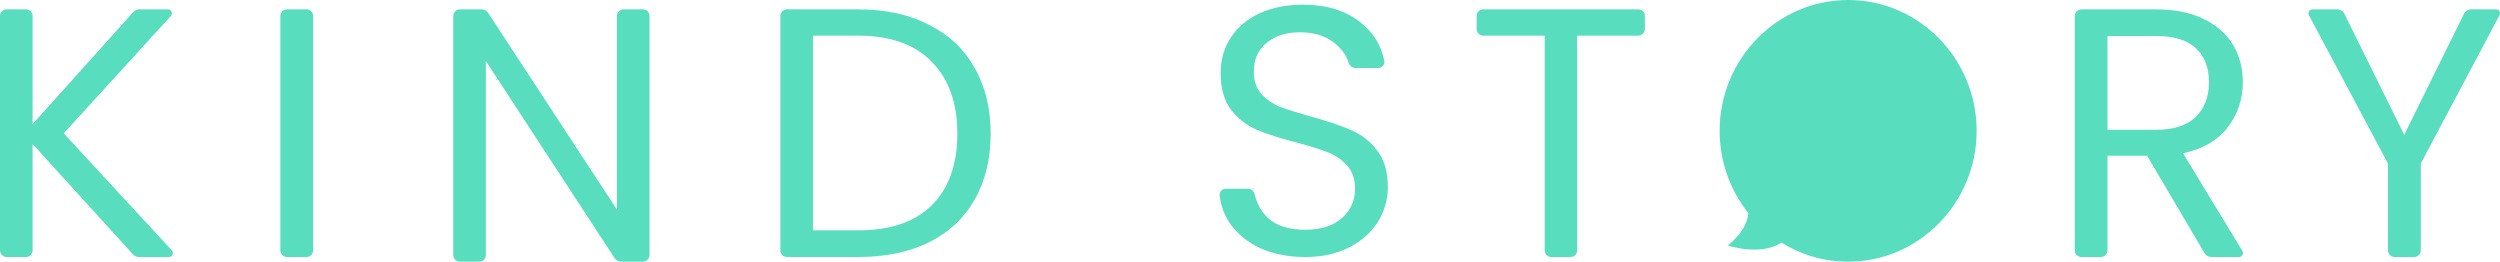 <svg width="343" height="36" viewBox="0 0 343 36" fill="none" xmlns="http://www.w3.org/2000/svg">
<path d="M342.448 1.282C342.863 1.282 343.129 1.716 342.937 2.078L332.132 22.44V34.355C332.132 34.856 331.72 35.262 331.212 35.262H328.55C328.042 35.262 327.631 34.856 327.631 34.355V22.44L316.778 2.079C316.585 1.717 316.852 1.282 317.267 1.282H320.66C321.082 1.282 321.467 1.519 321.651 1.893L329.856 18.491L338.061 1.893C338.246 1.519 338.631 1.282 339.053 1.282H342.448Z" fill="#58DEBE"/>
<path d="M179.066 35.262C176.817 35.262 174.795 34.873 173.002 34.096C171.241 33.287 169.855 32.186 168.845 30.794C168.004 29.611 167.502 28.281 167.338 26.807C167.282 26.305 167.696 25.89 168.205 25.89H171.203C171.669 25.89 172.053 26.243 172.153 26.695C172.428 27.936 173.037 29.011 173.98 29.921C175.154 30.989 176.849 31.523 179.066 31.523C181.186 31.523 182.849 31.005 184.055 29.969C185.294 28.901 185.913 27.541 185.913 25.89C185.913 24.596 185.555 23.543 184.838 22.734C184.12 21.925 183.224 21.31 182.148 20.889C181.072 20.468 179.621 20.015 177.795 19.529C175.545 18.947 173.735 18.364 172.366 17.781C171.029 17.199 169.872 16.292 168.893 15.062C167.948 13.8 167.475 12.117 167.475 10.012C167.475 8.167 167.948 6.533 168.893 5.108C169.839 3.684 171.159 2.583 172.855 1.806C174.583 1.03 176.556 0.641 178.773 0.641C181.968 0.641 184.577 1.434 186.598 3.02C188.388 4.403 189.497 6.178 189.926 8.347C190.029 8.871 189.605 9.333 189.067 9.333H185.982C185.524 9.333 185.147 8.99 185.013 8.554C184.713 7.579 184.084 6.705 183.126 5.934C181.919 4.93 180.322 4.428 178.333 4.428C176.474 4.428 174.958 4.914 173.784 5.885C172.61 6.824 172.024 8.151 172.024 9.867C172.024 11.097 172.366 12.1 173.051 12.877C173.768 13.654 174.632 14.253 175.643 14.674C176.686 15.062 178.137 15.515 179.996 16.033C182.245 16.648 184.055 17.264 185.424 17.879C186.794 18.461 187.968 19.384 188.946 20.646C189.924 21.876 190.413 23.56 190.413 25.696C190.413 27.347 189.973 28.901 189.093 30.358C188.212 31.814 186.908 32.996 185.18 33.902C183.452 34.809 181.414 35.262 179.066 35.262Z" fill="#58DEBE"/>
<path d="M253.564 0C243.826 0 235.933 8.087 235.933 17.951C235.933 22.218 237.41 26.152 239.873 29.243C239.653 31.797 237.039 33.679 237.039 33.679C237.039 33.679 241.519 35.184 244.409 33.285C247.078 34.944 250.211 35.903 253.564 35.903C263.301 35.903 271.195 27.815 271.195 17.951C271.195 8.087 263.301 0 253.564 0Z" fill="#58DEBE"/>
<path d="M224.766 1.282C225.268 1.282 225.675 1.688 225.675 2.188V3.984C225.675 4.484 225.268 4.89 224.766 4.89H216.384V34.355C216.384 34.856 215.977 35.262 215.475 35.262H212.843C212.342 35.262 211.935 34.856 211.935 34.355V4.89H203.504C203.002 4.89 202.595 4.484 202.595 3.984V2.188C202.595 1.688 203.002 1.282 203.504 1.282H224.766Z" fill="#58DEBE"/>
<path d="M303.41 35.262C303.018 35.262 302.655 35.056 302.458 34.722L294.581 21.368H289.15V34.355C289.15 34.856 288.739 35.262 288.233 35.262H285.575C285.068 35.262 284.657 34.856 284.657 34.355V2.188C284.657 1.688 285.068 1.282 285.575 1.282H295.766C298.366 1.282 300.555 1.721 302.332 2.599C304.143 3.476 305.492 4.662 306.381 6.157C307.27 7.652 307.714 9.359 307.714 11.276C307.714 13.616 307.023 15.68 305.64 17.468C304.291 19.255 302.25 20.441 299.518 21.026L307.659 34.438C307.879 34.801 307.614 35.262 307.186 35.262H303.41ZM289.15 17.809H295.766C298.202 17.809 300.028 17.224 301.246 16.054C302.464 14.851 303.073 13.259 303.073 11.276C303.073 9.261 302.464 7.701 301.246 6.596C300.061 5.491 298.235 4.939 295.766 4.939H289.15V17.809Z" fill="#58DEBE"/>
<path d="M19.059 35.262C18.748 35.262 18.453 35.131 18.245 34.903L4.471 19.759V34.355C4.471 34.856 4.062 35.262 3.558 35.262H0.913C0.409 35.262 0 34.856 0 34.355V2.188C0 1.688 0.409 1.282 0.913 1.282H3.558C4.062 1.282 4.471 1.688 4.471 2.188V17.029L18.294 1.646C18.502 1.415 18.799 1.282 19.112 1.282H23.035C23.511 1.282 23.761 1.841 23.442 2.191L8.745 18.296L23.576 34.351C23.898 34.699 23.649 35.262 23.172 35.262H19.059Z" fill="#58DEBE"/>
<path d="M117.732 1.282C121.467 1.282 124.695 1.981 127.414 3.379C130.167 4.744 132.264 6.71 133.705 9.277C135.18 11.845 135.917 14.867 135.917 18.345C135.917 21.823 135.18 24.845 133.705 27.413C132.264 29.948 130.167 31.898 127.414 33.263C124.695 34.595 121.467 35.262 117.732 35.262H107.98C107.476 35.262 107.067 34.856 107.067 34.355V2.188C107.067 1.688 107.476 1.282 107.98 1.282H117.732ZM117.732 31.605C122.155 31.605 125.53 30.452 127.857 28.144C130.183 25.804 131.346 22.538 131.346 18.345C131.346 14.12 130.167 10.821 127.807 8.449C125.481 6.076 122.123 4.89 117.732 4.89H111.539V31.605H117.732Z" fill="#58DEBE"/>
<path d="M89.115 34.981C89.115 35.49 88.706 35.903 88.202 35.903H85.234C84.865 35.903 84.522 35.716 84.319 35.406L66.659 8.375V34.981C66.659 35.49 66.251 35.903 65.746 35.903H63.101C62.597 35.903 62.188 35.49 62.188 34.981V2.204C62.188 1.695 62.597 1.282 63.101 1.282H66.07C66.438 1.282 66.781 1.469 66.984 1.779L84.644 28.76V2.204C84.644 1.695 85.052 1.282 85.557 1.282H88.202C88.706 1.282 89.115 1.695 89.115 2.204V34.981Z" fill="#58DEBE"/>
<path d="M42.038 1.282C42.545 1.282 42.955 1.688 42.955 2.188V34.355C42.955 34.856 42.545 35.262 42.038 35.262H39.384C38.878 35.262 38.467 34.856 38.467 34.355V2.188C38.467 1.688 38.878 1.282 39.384 1.282H42.038Z" fill="#58DEBE"/>
</svg>
